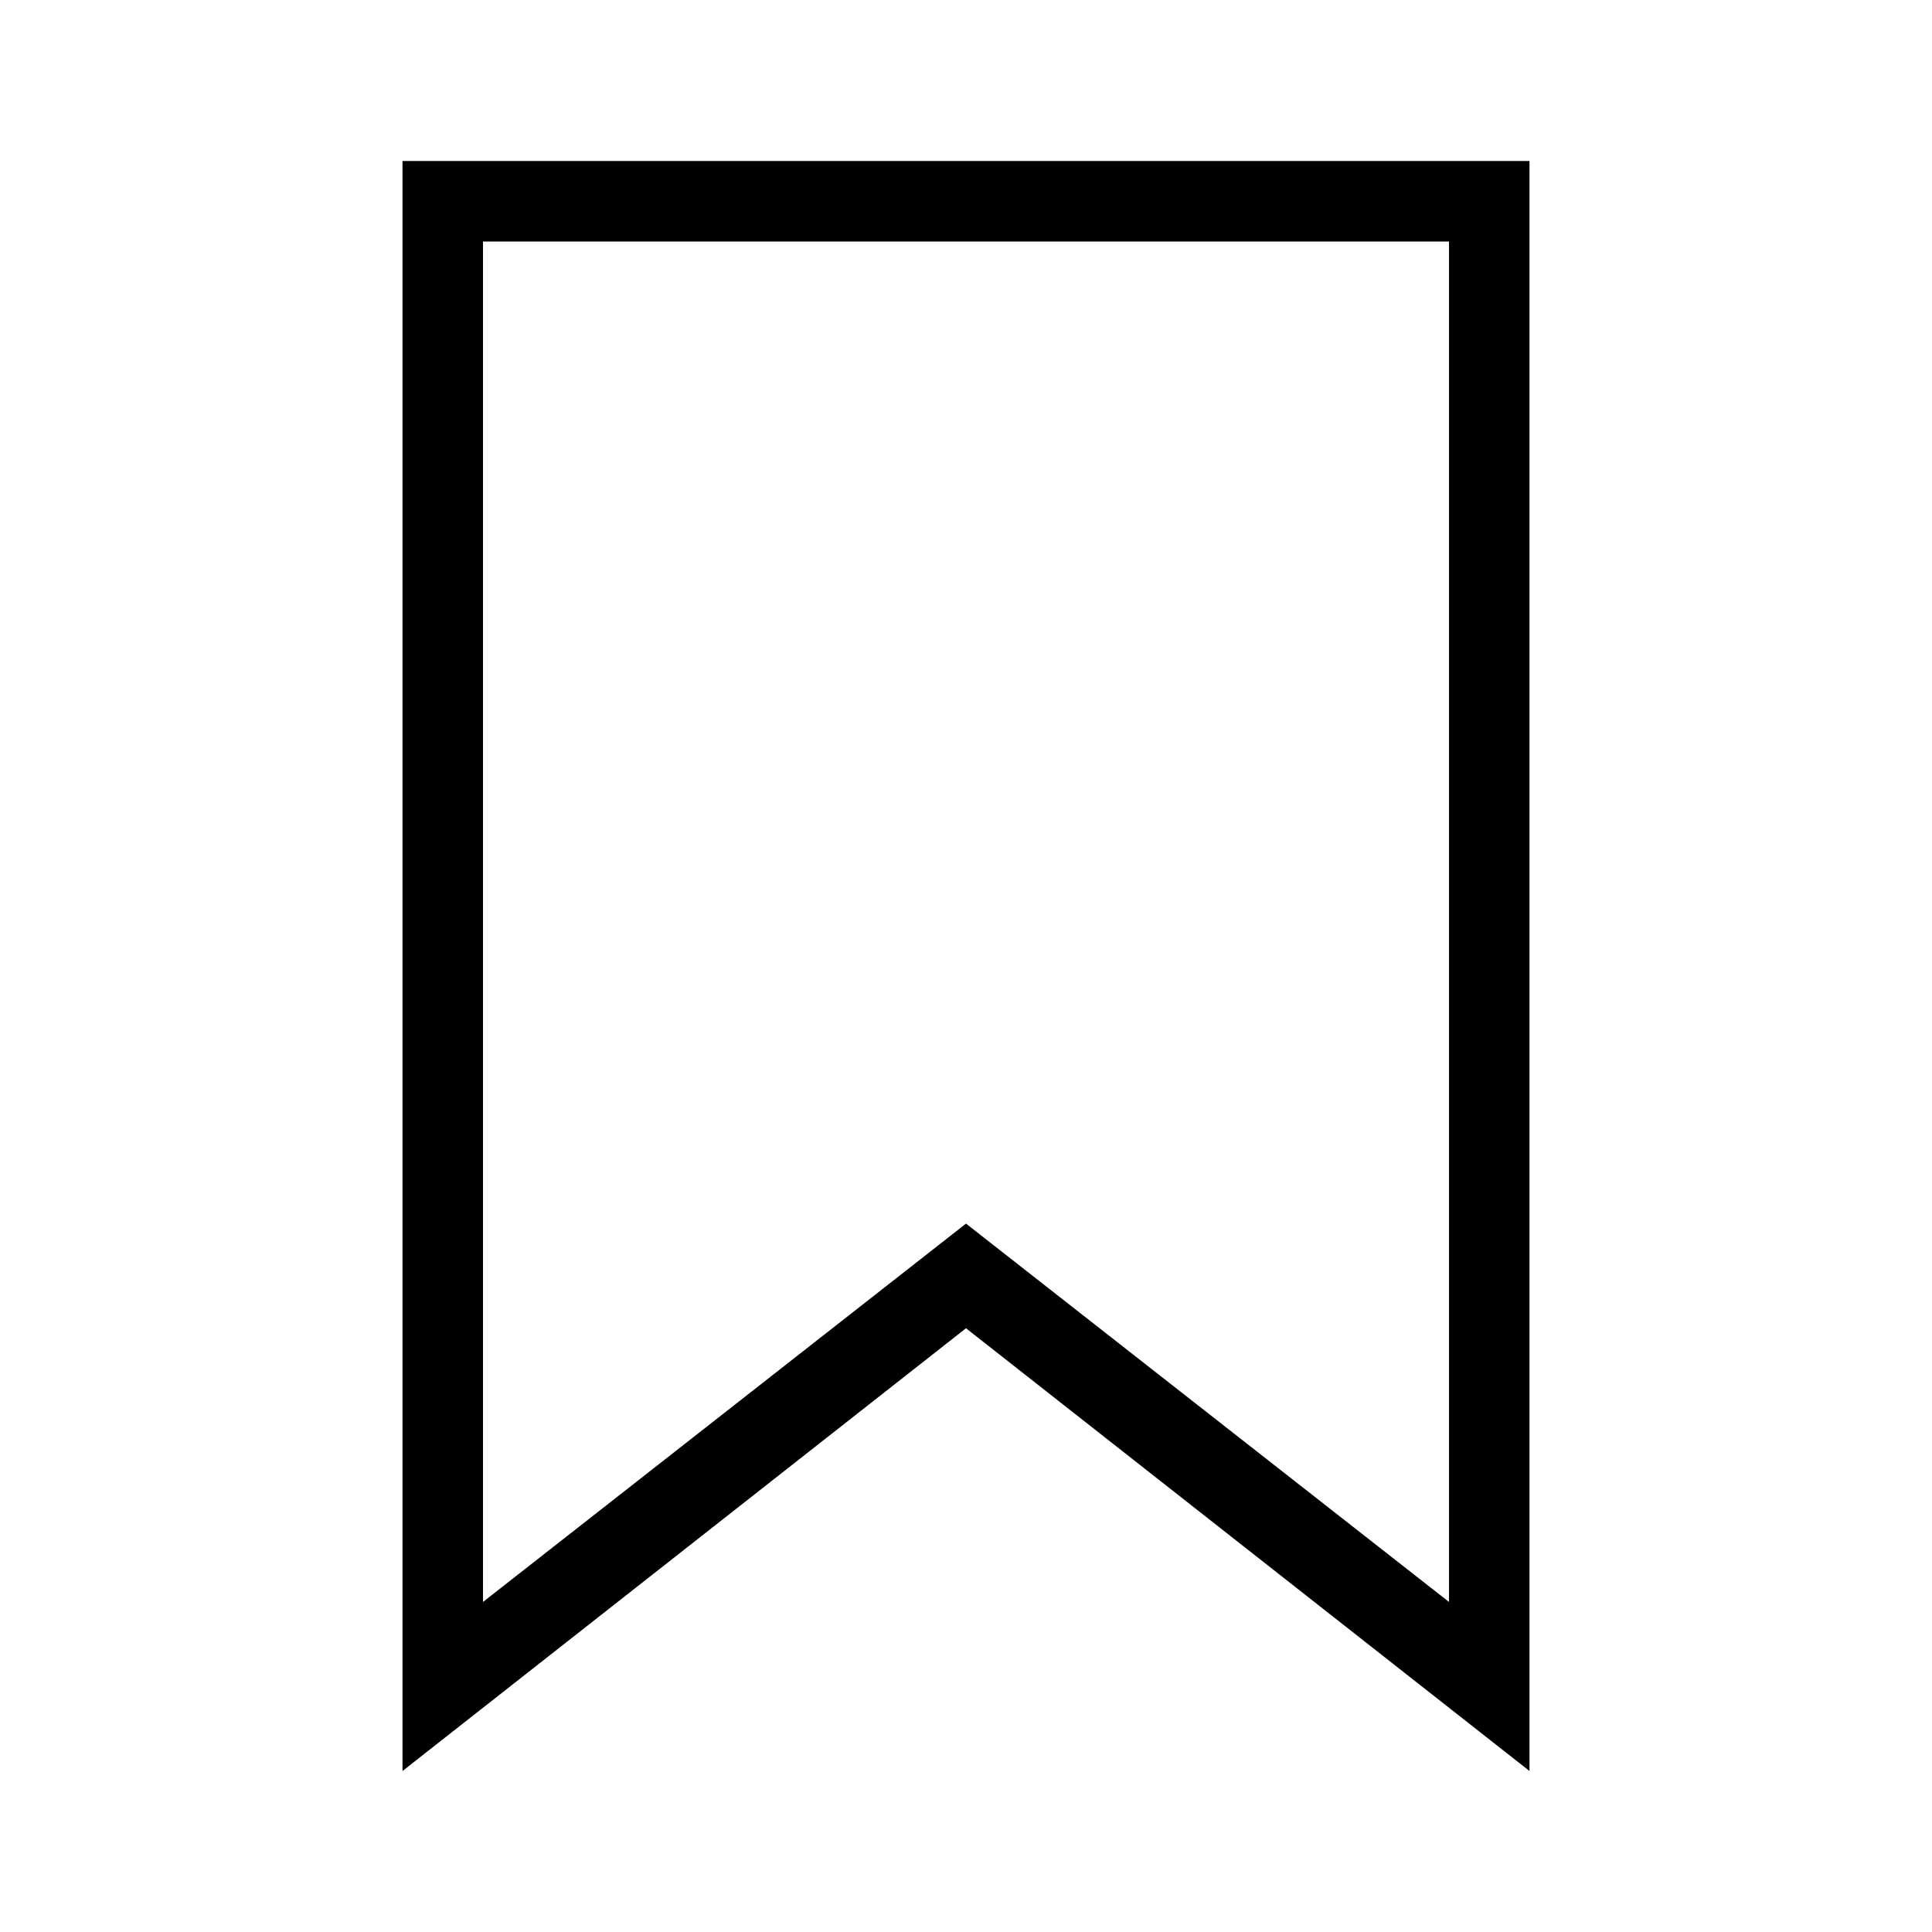 <?xml version="1.0" encoding="utf-8"?>
<!-- Generator: Adobe Illustrator 19.1.0, SVG Export Plug-In . SVG Version: 6.00 Build 0)  -->
<svg version="1.1" id="eds-icon--bookmark_svg"
	 xmlns="http://www.w3.org/2000/svg" xmlns:xlink="http://www.w3.org/1999/xlink" x="0px" y="0px" viewBox="0 0 24 24"
	 enable-background="new 0 0 24 24" xml:space="preserve">
<path id="eds-icon--bookmark_base" fill-rule="evenodd" clip-rule="evenodd" d="M6,3h12v16.9l-6-4.7l-6,4.7V3z M5,2
	v20l7-5.5l7,5.5V2H5z"/>
</svg>
